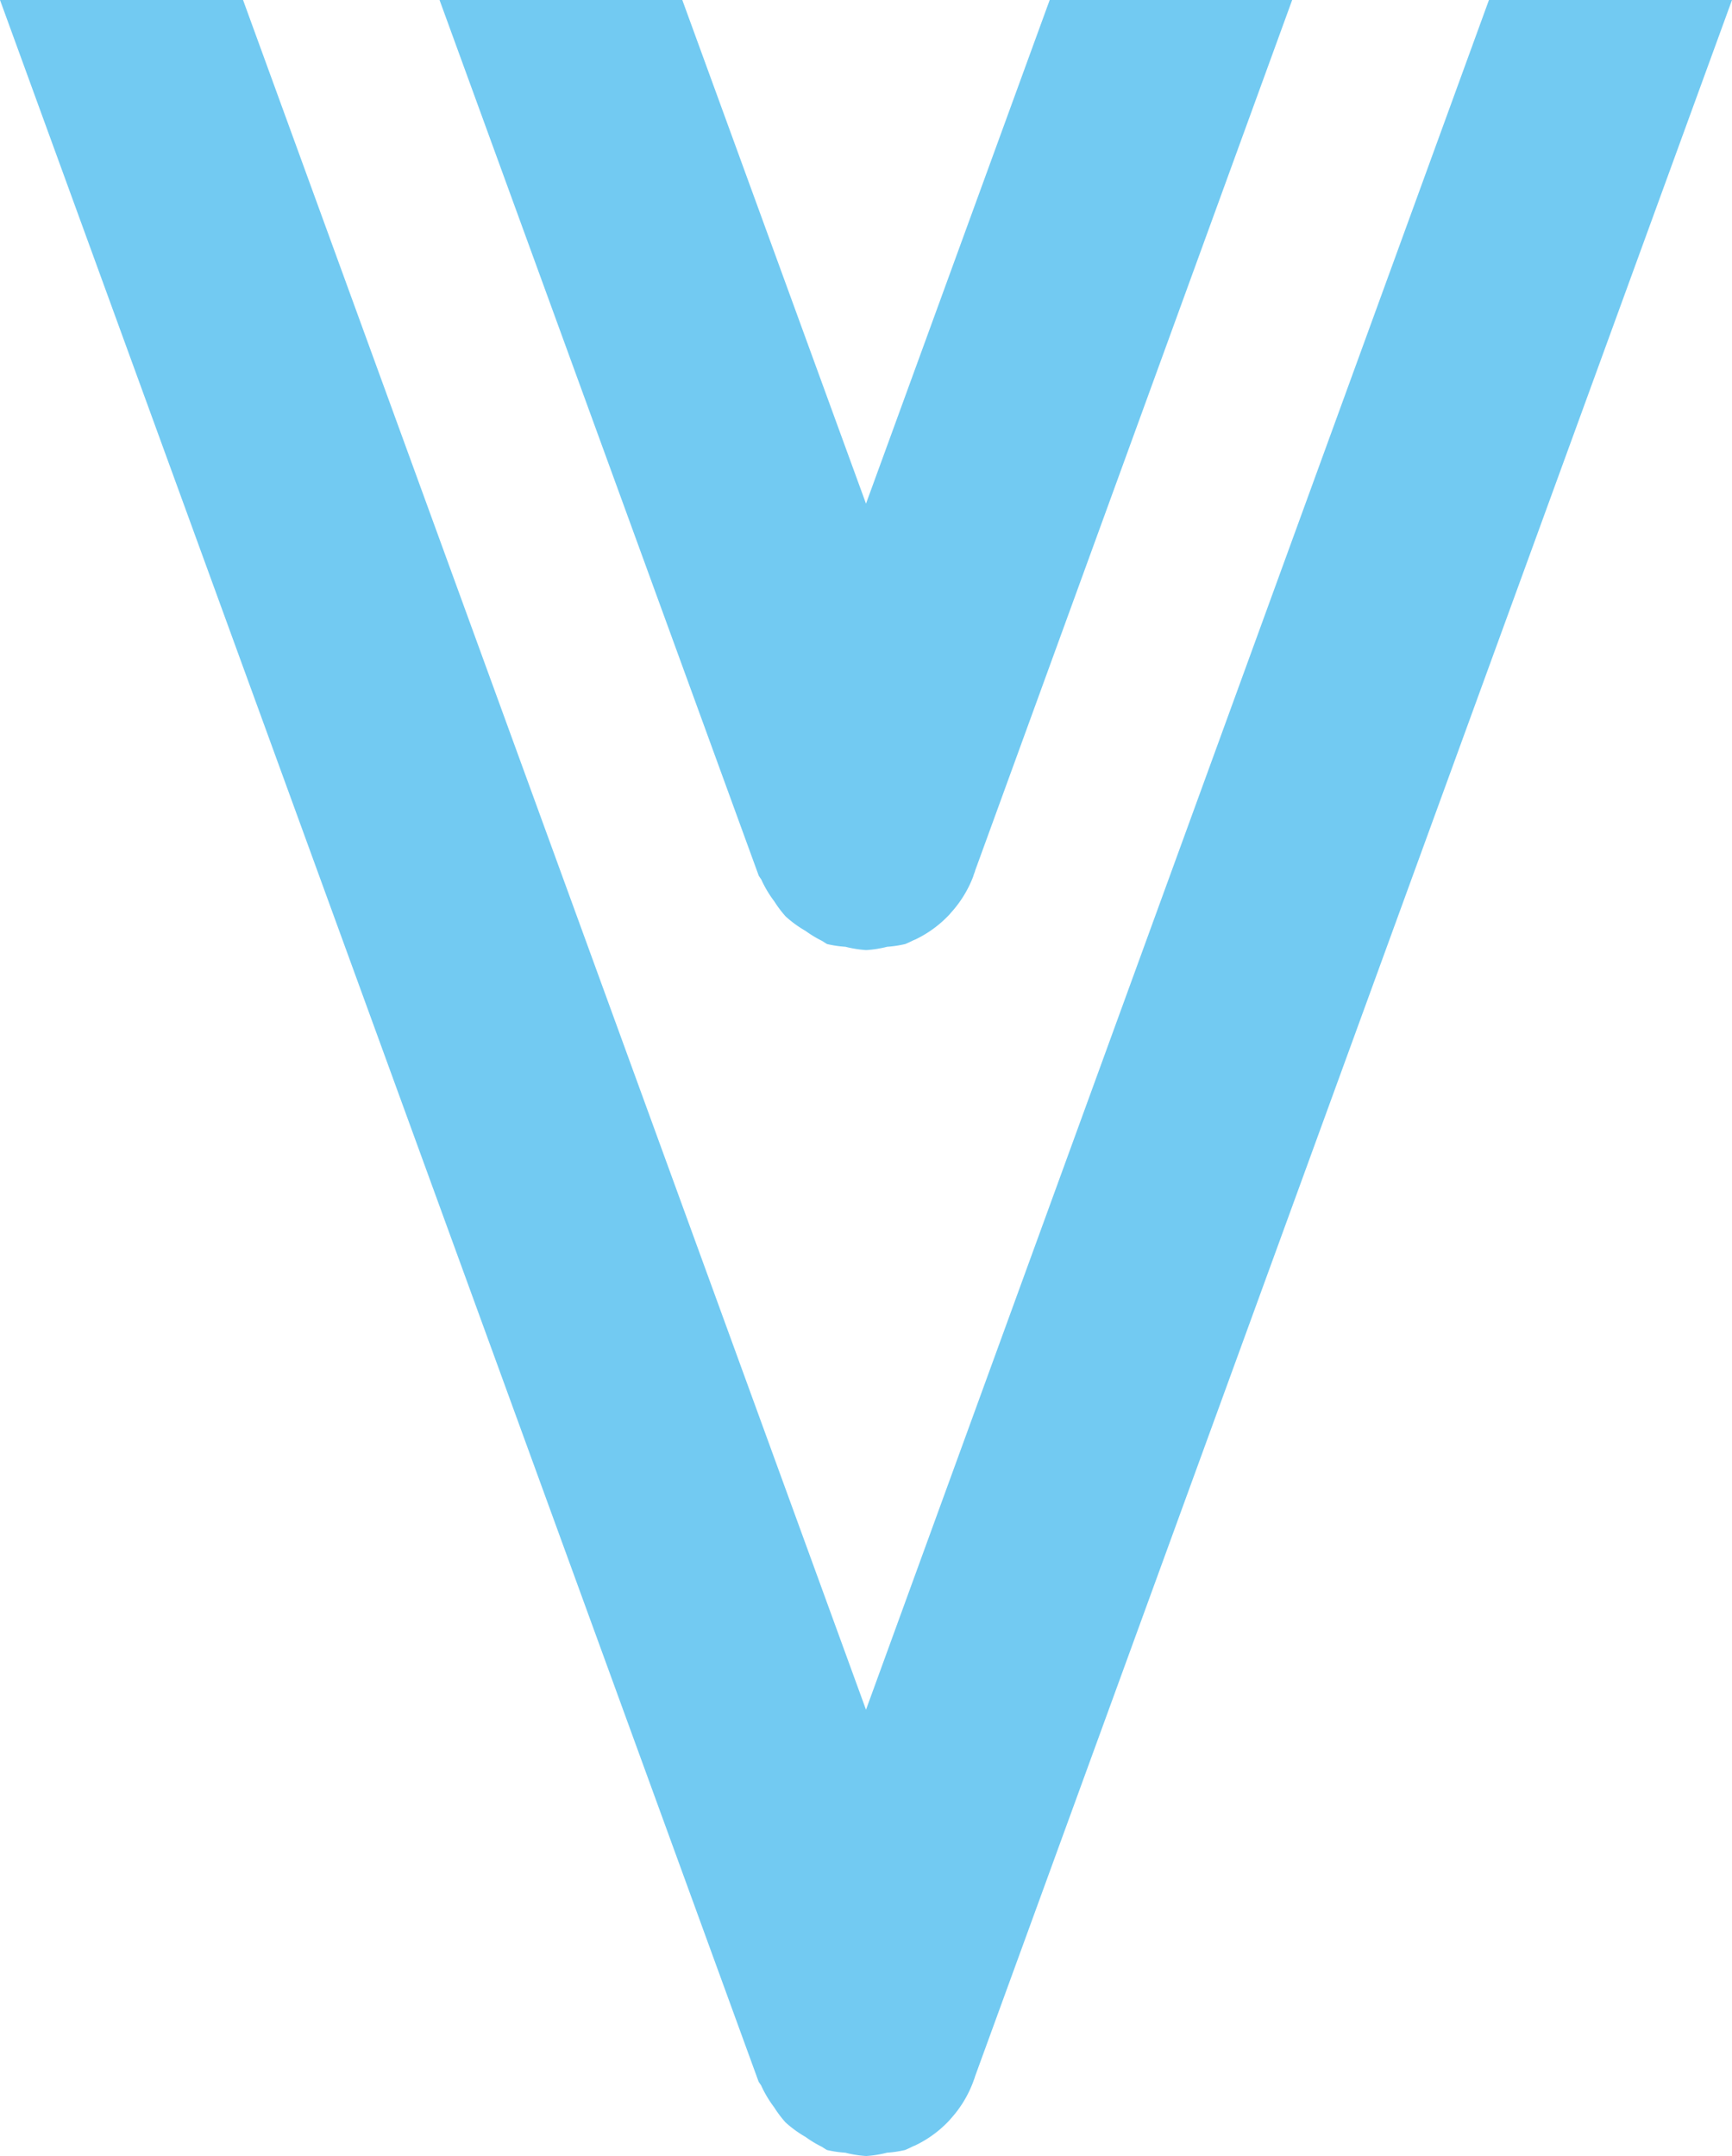 <?xml version="1.0" encoding="UTF-8" standalone="no"?>
<svg
   fill="none"
   viewBox="0 0 12.05 15"
   stroke-width="1.5"
   stroke="currentColor"
   class="w-6 h-6"
   version="1.1"
   id="svg2967"
   sodipodi:docname="vv-blue.svg"
   inkscape:version="1.2.2 (732a01da63, 2022-12-09)"
   inkscape:export-filename="..\desing-engineering\public\vv.svg"
   inkscape:export-xdpi="176"
   inkscape:export-ydpi="176"
   width="12.05"
   height="15"
   xmlns:inkscape="http://www.inkscape.org/namespaces/inkscape"
   xmlns:sodipodi="http://sodipodi.sourceforge.net/DTD/sodipodi-0.dtd"
   xmlns="http://www.w3.org/2000/svg"
   xmlns:svg="http://www.w3.org/2000/svg">
  <defs
     id="defs2971" />
  <sodipodi:namedview
     id="namedview2969"
     pagecolor="#ffffff"
     bordercolor="#000000"
     borderopacity="0.25"
     inkscape:showpageshadow="2"
     inkscape:pageopacity="0.0"
     inkscape:pagecheckerboard="0"
     inkscape:deskcolor="#d1d1d1"
     showgrid="false"
     inkscape:zoom="11.313708"
     inkscape:cx="17.103145"
     inkscape:cy="15.026019"
     inkscape:window-width="1920"
     inkscape:window-height="1017"
     inkscape:window-x="1912"
     inkscape:window-y="-8"
     inkscape:window-maximized="1"
     inkscape:current-layer="svg2967"
     showguides="true">
    <sodipodi:guide
       position="-4.992,-4.447"
       orientation="1,0"
       id="guide8366"
       inkscape:locked="false" />
    <sodipodi:guide
       position="-4.992,-4.565"
       orientation="0,-1"
       id="guide9204"
       inkscape:locked="false" />
    <sodipodi:guide
       position="-6.121,-5.944"
       orientation="1,0"
       id="guide10700"
       inkscape:locked="false" />
    <sodipodi:guide
       position="-3.786,-4.565"
       orientation="1,0"
       id="guide10702"
       inkscape:locked="false" />
    <sodipodi:guide
       position="-4.992,-3.213"
       orientation="0,-1"
       id="guide10704"
       inkscape:locked="false" />
    <sodipodi:guide
       position="-4.992,-5.913"
       orientation="0,-1"
       id="guide10706"
       inkscape:locked="false" />
    <sodipodi:guide
       position="-7.054,-4.565"
       orientation="1,0"
       id="guide10708"
       inkscape:locked="false" />
    <sodipodi:guide
       position="-7.815,-2.577"
       orientation="0,-1"
       id="guide12616"
       inkscape:locked="false" />
    <sodipodi:guide
       position="-7.815,-3.14"
       orientation="1,0"
       id="guide12624"
       inkscape:locked="false" />
    <sodipodi:guide
       position="-7.815,-5.913"
       orientation="0.866,0.5"
       id="guide13056"
       inkscape:locked="false"
       inkscape:label=""
       inkscape:color="rgb(0,134,229)" />
    <sodipodi:guide
       position="-8.595,-4.182"
       orientation="0,-1"
       id="guide13921"
       inkscape:locked="false" />
    <sodipodi:guide
       position="-8.816,-3.059"
       orientation="1,0"
       id="guide13937"
       inkscape:locked="false" />
    <sodipodi:guide
       position="-6.121,-2.956"
       orientation="0,-1"
       id="guide13953"
       inkscape:locked="false" />
    <sodipodi:guide
       position="-8.816,-2.852"
       orientation="0,-1"
       id="guide14141"
       inkscape:locked="false" />
    <sodipodi:guide
       position="-5.007,-3.754"
       orientation="0,-1"
       id="guide1812"
       inkscape:locked="false" />
    <sodipodi:guide
       position="-10.048,-3.754"
       orientation="1,0"
       id="guide1820"
       inkscape:locked="false" />
    <sodipodi:guide
       position="-10.048,-3.507"
       orientation="0,-1"
       id="guide1842"
       inkscape:locked="false" />
  </sodipodi:namedview>
  <path
     id="path3810"
     style="color:#000000;fill:#0ea4e9;fill-opacity:0.584;stroke:none;stroke-width:1.588;stroke-linecap:round;-inkscape-stroke:none;paint-order:fill markers stroke"
     inkscape:transform-center-x="2.7445444"
     inkscape:transform-center-y="-7.06411"
     d="m 0,0 5.278,14.483 a 0.794,0.794 0 0 0 0.017,0.025 0.794,0.794 0 0 0 0.091,0.153 0.794,0.794 0 0 0 0.079,0.105 0.794,0.794 0 0 0 0.139,0.101 0.794,0.794 0 0 0 0.116,0.07 0.794,0.794 0 0 0 0.033,0.021 0.794,0.794 0 0 0 0.128,0.019 0.794,0.794 0 0 0 0.145,0.023 0.794,0.794 0 0 0 0.145,-0.023 0.794,0.794 0 0 0 0.126,-0.019 0.794,0.794 0 0 0 0.054,-0.025 0.794,0.794 0 0 0 0.019,-0.008 0.794,0.794 0 0 0 0.234,-0.172 0.794,0.794 0 0 0 0.012,-0.014 0.794,0.794 0 0 0 0.155,-0.256 l 0.012,-0.033 a 0.794,0.794 0 0 0 0,-0.002 L 12.05,0 H 10.359 L 6.025,11.895 1.691,0 Z m 3.058,0 2.221,6.093 a 0.794,0.794 0 0 0 0.017,0.025 0.794,0.794 0 0 0 0.091,0.153 0.794,0.794 0 0 0 0.079,0.105 0.794,0.794 0 0 0 0.139,0.101 0.794,0.794 0 0 0 0.116,0.07 0.794,0.794 0 0 0 0.033,0.021 0.794,0.794 0 0 0 0.128,0.019 0.794,0.794 0 0 0 0.145,0.023 0.794,0.794 0 0 0 0.145,-0.023 0.794,0.794 0 0 0 0.126,-0.019 0.794,0.794 0 0 0 0.054,-0.025 0.794,0.794 0 0 0 0.019,-0.008 0.794,0.794 0 0 0 0.234,-0.172 0.794,0.794 0 0 0 0.012,-0.014 0.794,0.794 0 0 0 0.155,-0.254 0.794,0.794 0 0 0 0,-0.002 l 0.012,-0.033 a 0.794,0.794 0 0 0 0,-0.002 L 8.99,0 H 7.303 L 6.025,3.504 4.747,0 Z" />
</svg>
